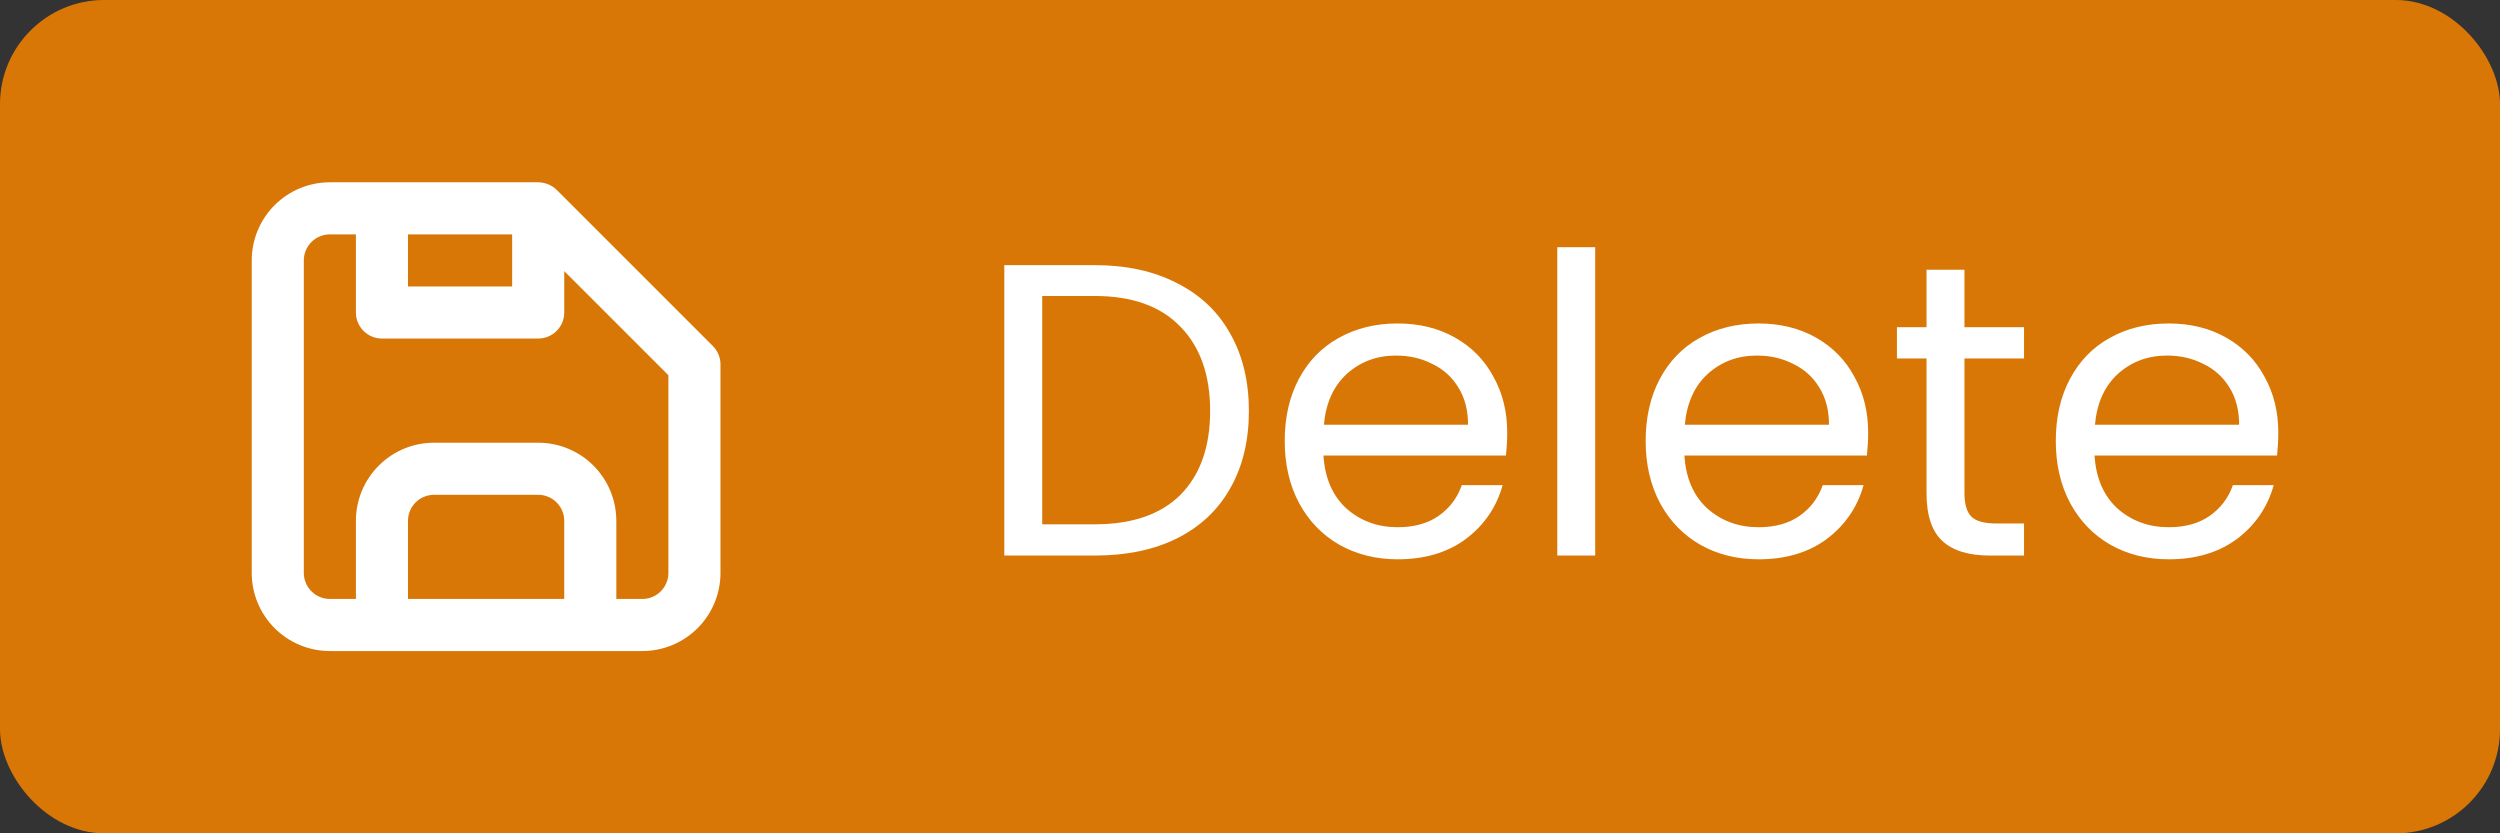 <svg width="72" height="24" viewBox="0 0 72 24" fill="none" xmlns="http://www.w3.org/2000/svg">
<rect x="0" y="0" width="72" height="24" fill="#333333" stroke="none"/>
<rect width="72" height="24" rx="3" fill="#D97706"/>
<path d="M20.532 9.967L16.032 5.468C15.963 5.4 15.882 5.347 15.793 5.31C15.7 5.272 15.6 5.252 15.5 5.25H9.5C8.903 5.25 8.331 5.487 7.909 5.909C7.487 6.331 7.25 6.903 7.25 7.5V16.5C7.25 17.097 7.487 17.669 7.909 18.091C8.331 18.513 8.903 18.75 9.5 18.75H18.5C19.097 18.75 19.669 18.513 20.091 18.091C20.513 17.669 20.75 17.097 20.75 16.5V10.5C20.751 10.401 20.732 10.303 20.694 10.212C20.657 10.121 20.602 10.038 20.532 9.967ZM11.75 6.75H14.75V8.25H11.75V6.75ZM16.25 17.25H11.75V15C11.75 14.801 11.829 14.61 11.97 14.47C12.11 14.329 12.301 14.25 12.5 14.25H15.5C15.699 14.25 15.89 14.329 16.03 14.47C16.171 14.61 16.25 14.801 16.25 15V17.25ZM19.25 16.5C19.25 16.699 19.171 16.89 19.03 17.03C18.89 17.171 18.699 17.25 18.5 17.25H17.75V15C17.75 14.403 17.513 13.831 17.091 13.409C16.669 12.987 16.097 12.75 15.5 12.75H12.5C11.903 12.75 11.331 12.987 10.909 13.409C10.487 13.831 10.25 14.403 10.25 15V17.25H9.5C9.301 17.25 9.11 17.171 8.97 17.03C8.829 16.89 8.75 16.699 8.75 16.5V7.5C8.75 7.301 8.829 7.11 8.97 6.97C9.11 6.829 9.301 6.75 9.5 6.75H10.25V9C10.25 9.199 10.329 9.39 10.47 9.53C10.61 9.671 10.801 9.75 11 9.75H15.5C15.699 9.75 15.89 9.671 16.03 9.53C16.171 9.39 16.25 9.199 16.25 9V7.808L19.25 10.807V16.5Z" fill="white"/>
<path d="M31.528 7.636C32.44 7.636 33.228 7.808 33.892 8.152C34.564 8.488 35.076 8.972 35.428 9.604C35.788 10.236 35.968 10.98 35.968 11.836C35.968 12.692 35.788 13.436 35.428 14.068C35.076 14.692 34.564 15.172 33.892 15.508C33.228 15.836 32.44 16 31.528 16H28.924V7.636H31.528ZM31.528 15.1C32.608 15.1 33.432 14.816 34 14.248C34.568 13.672 34.852 12.868 34.852 11.836C34.852 10.796 34.564 9.984 33.988 9.4C33.42 8.816 32.6 8.524 31.528 8.524H30.016V15.1H31.528ZM43.408 12.46C43.408 12.668 43.396 12.888 43.372 13.12H38.116C38.156 13.768 38.376 14.276 38.776 14.644C39.184 15.004 39.676 15.184 40.252 15.184C40.724 15.184 41.116 15.076 41.428 14.86C41.748 14.636 41.972 14.34 42.1 13.972H43.276C43.1 14.604 42.748 15.12 42.22 15.52C41.692 15.912 41.036 16.108 40.252 16.108C39.628 16.108 39.068 15.968 38.572 15.688C38.084 15.408 37.7 15.012 37.42 14.5C37.14 13.98 37 13.38 37 12.7C37 12.02 37.136 11.424 37.408 10.912C37.68 10.4 38.06 10.008 38.548 9.736C39.044 9.456 39.612 9.316 40.252 9.316C40.876 9.316 41.428 9.452 41.908 9.724C42.388 9.996 42.756 10.372 43.012 10.852C43.276 11.324 43.408 11.86 43.408 12.46ZM42.28 12.232C42.28 11.816 42.188 11.46 42.004 11.164C41.82 10.86 41.568 10.632 41.248 10.48C40.936 10.32 40.588 10.24 40.204 10.24C39.652 10.24 39.18 10.416 38.788 10.768C38.404 11.12 38.184 11.608 38.128 12.232H42.28ZM45.942 7.12V16H44.85V7.12H45.942ZM53.803 12.46C53.803 12.668 53.791 12.888 53.767 13.12H48.511C48.551 13.768 48.771 14.276 49.171 14.644C49.579 15.004 50.071 15.184 50.647 15.184C51.119 15.184 51.511 15.076 51.823 14.86C52.143 14.636 52.367 14.34 52.495 13.972H53.671C53.495 14.604 53.143 15.12 52.615 15.52C52.087 15.912 51.431 16.108 50.647 16.108C50.023 16.108 49.463 15.968 48.967 15.688C48.479 15.408 48.095 15.012 47.815 14.5C47.535 13.98 47.395 13.38 47.395 12.7C47.395 12.02 47.531 11.424 47.803 10.912C48.075 10.4 48.455 10.008 48.943 9.736C49.439 9.456 50.007 9.316 50.647 9.316C51.271 9.316 51.823 9.452 52.303 9.724C52.783 9.996 53.151 10.372 53.407 10.852C53.671 11.324 53.803 11.86 53.803 12.46ZM52.675 12.232C52.675 11.816 52.583 11.46 52.399 11.164C52.215 10.86 51.963 10.632 51.643 10.48C51.331 10.32 50.983 10.24 50.599 10.24C50.047 10.24 49.575 10.416 49.183 10.768C48.799 11.12 48.579 11.608 48.523 12.232H52.675ZM56.576 10.324V14.2C56.576 14.52 56.644 14.748 56.78 14.884C56.916 15.012 57.152 15.076 57.488 15.076H58.292V16H57.308C56.7 16 56.244 15.86 55.94 15.58C55.636 15.3 55.484 14.84 55.484 14.2V10.324H54.632V9.424H55.484V7.768H56.576V9.424H58.292V10.324H56.576ZM65.615 12.46C65.615 12.668 65.603 12.888 65.579 13.12H60.323C60.363 13.768 60.583 14.276 60.983 14.644C61.391 15.004 61.883 15.184 62.459 15.184C62.931 15.184 63.323 15.076 63.635 14.86C63.955 14.636 64.179 14.34 64.307 13.972H65.483C65.307 14.604 64.955 15.12 64.427 15.52C63.899 15.912 63.243 16.108 62.459 16.108C61.835 16.108 61.275 15.968 60.779 15.688C60.291 15.408 59.907 15.012 59.627 14.5C59.347 13.98 59.207 13.38 59.207 12.7C59.207 12.02 59.343 11.424 59.615 10.912C59.887 10.4 60.267 10.008 60.755 9.736C61.251 9.456 61.819 9.316 62.459 9.316C63.083 9.316 63.635 9.452 64.115 9.724C64.595 9.996 64.963 10.372 65.219 10.852C65.483 11.324 65.615 11.86 65.615 12.46ZM64.487 12.232C64.487 11.816 64.395 11.46 64.211 11.164C64.027 10.86 63.775 10.632 63.455 10.48C63.143 10.32 62.795 10.24 62.411 10.24C61.859 10.24 61.387 10.416 60.995 10.768C60.611 11.12 60.391 11.608 60.335 12.232H64.487Z" fill="white"/>
</svg>
